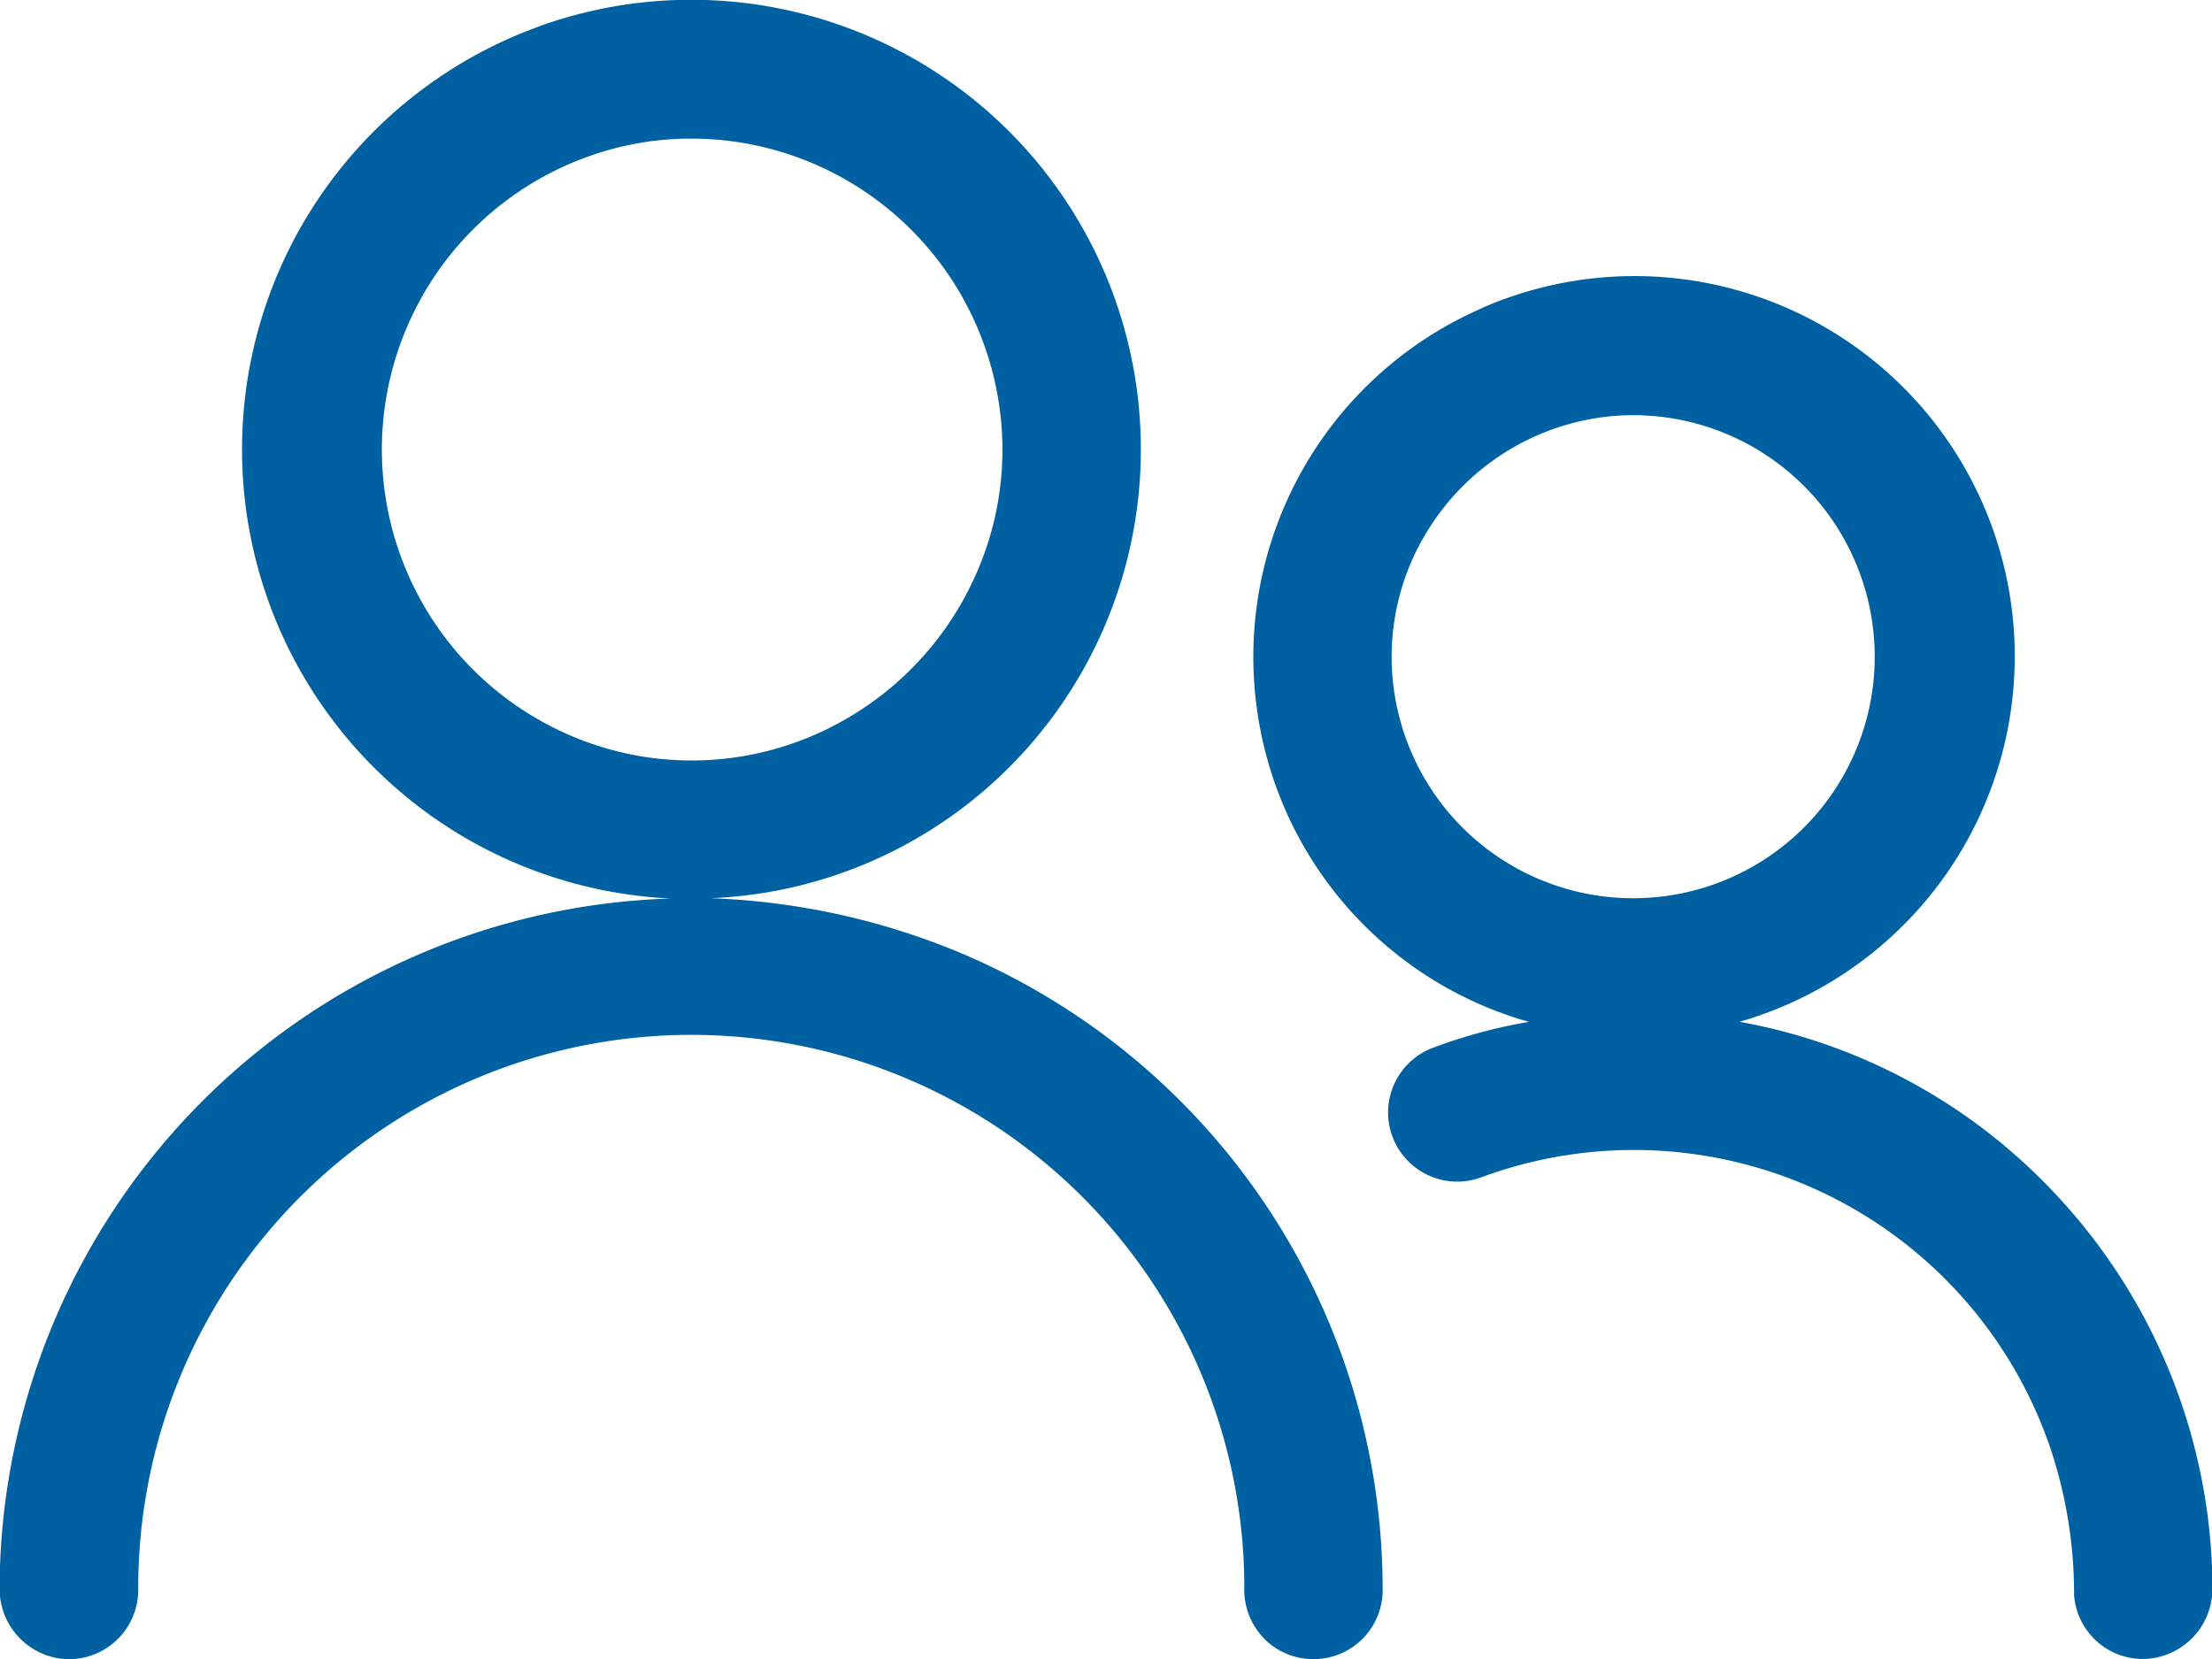 <svg xmlns="http://www.w3.org/2000/svg" id="_000000ff" width="22.036" height="16.53" viewBox="0 0 22.036 16.53">
    <defs>
        <style>
            .cls-1{fill:#0061a2}
        </style>
    </defs>
    <path id="Path_5599" d="M5.382 64.24a4.479 4.479 0 0 1 4.428 7.612 4.453 4.453 0 0 1-2.729 1.078 7.111 7.111 0 0 1 2.493.547 6.884 6.884 0 0 1 4.2 6.347.686.686 0 0 1-.373.61.694.694 0 0 1-.758-.082.7.7 0 0 1-.247-.573 5.509 5.509 0 0 0-11.019.044.69.69 0 0 1-.738.686.7.7 0 0 1-.639-.624v-.3a6.9 6.9 0 0 1 6.683-6.652 4.479 4.479 0 0 1-1.3-8.692m1.057 1.154a3.1 3.1 0 0 0-.068 6.119 3.068 3.068 0 0 0 1.989-.332 3.11 3.11 0 0 0 1.333-1.416 3.058 3.058 0 0 0 .227-1.933 3.1 3.1 0 0 0-3.481-2.438z" class="cls-1" transform="translate(0 -63.982)"/>
    <path id="Path_5600" d="M292.458 128.292a3.788 3.788 0 1 1 2.56 7.113 5.686 5.686 0 0 1 3.036 1.6 5.77 5.77 0 0 1 1.671 3.83v.293a.7.7 0 0 1-.64.623.687.687 0 0 1-.734-.637 4.577 4.577 0 0 0-.247-1.493 4.383 4.383 0 0 0-5.644-2.672.689.689 0 0 1-.924-.8.689.689 0 0 1 .447-.492 5.165 5.165 0 0 1 .937-.251 3.766 3.766 0 0 1-2.68-2.936 3.788 3.788 0 0 1 2.217-4.176m1.175 1.091a2.419 2.419 0 0 0-1.7 1.094 2.383 2.383 0 0 0-.33 1.773 2.406 2.406 0 1 0 2.027-2.867z" class="cls-1" transform="translate(-277.689 -125.226)"/>
</svg>

